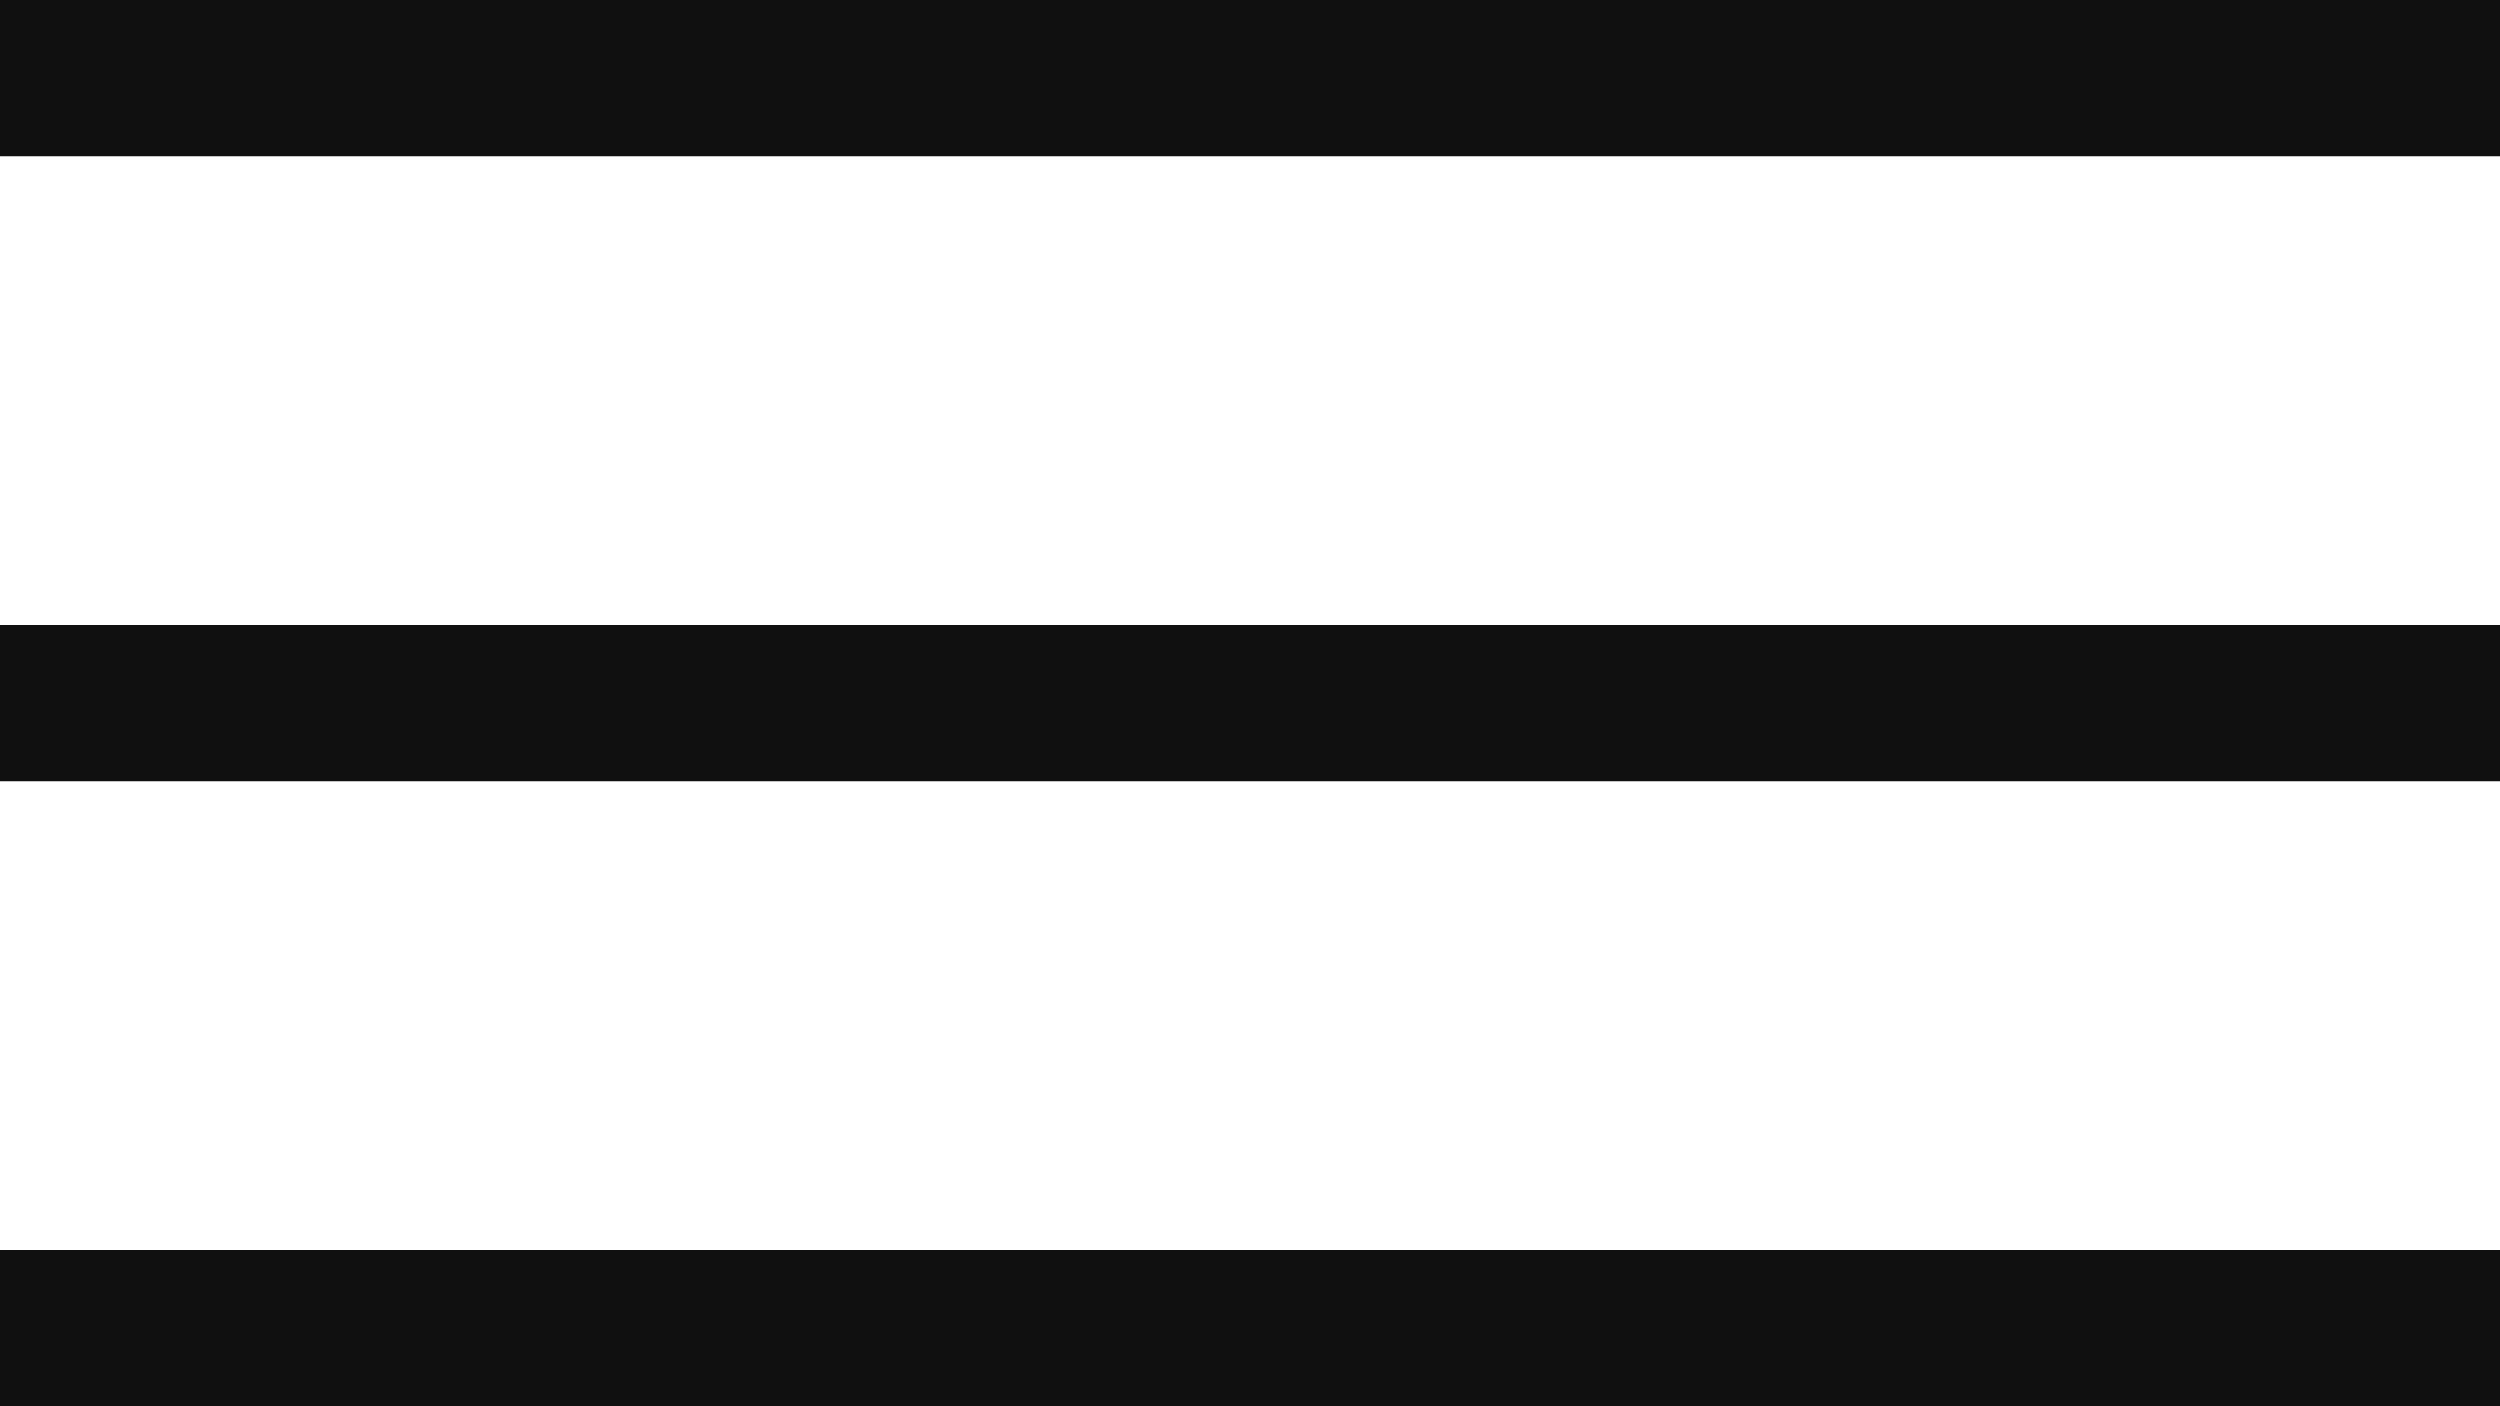 <svg width="32" height="18" viewBox="0 0 32 18" fill="none" xmlns="http://www.w3.org/2000/svg">
<rect width="32" height="2" fill="#101010"/>
<rect y="8" width="32" height="2" fill="#101010"/>
<rect y="16" width="32" height="2" fill="#101010"/>
</svg>
